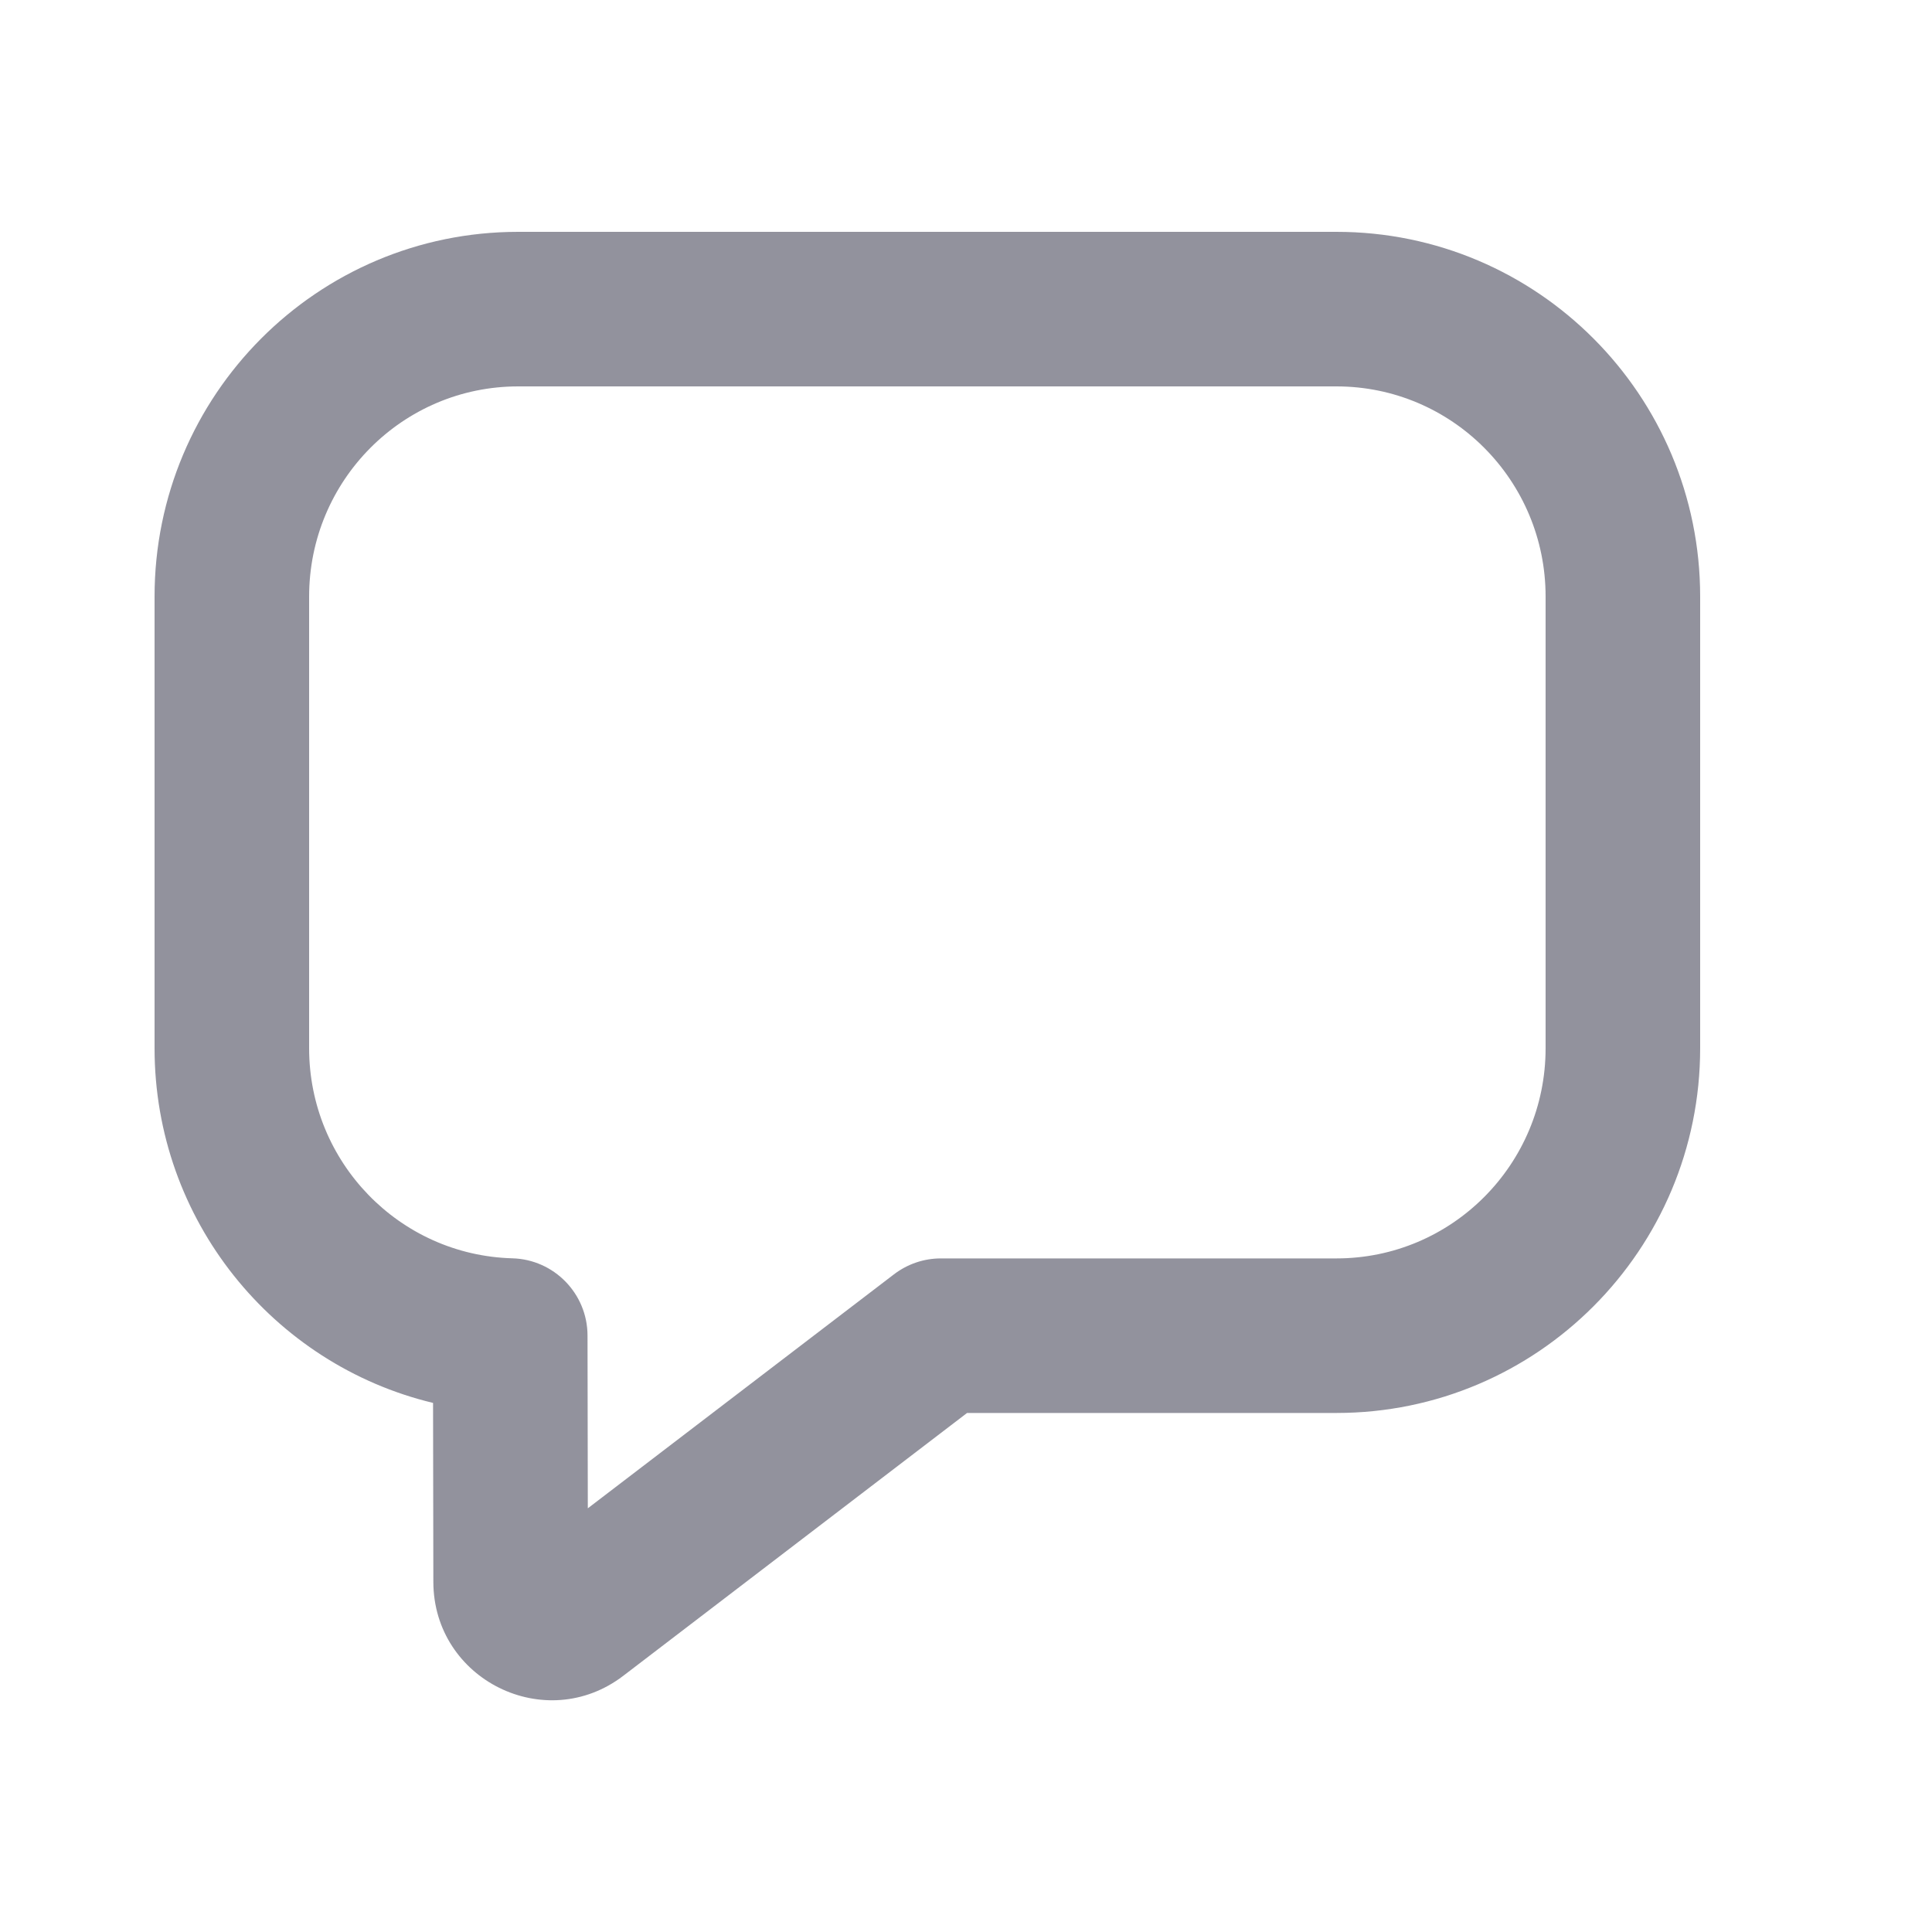 <svg width="20" height="20" viewBox="0 0 20 20" fill="none" xmlns="http://www.w3.org/2000/svg">
<path fill-rule="evenodd" clip-rule="evenodd" d="M10.011 14.627L6.452 17.348C5.647 17.963 4.488 17.388 4.486 16.376L4.483 14.523C2.826 14.125 1.6 12.629 1.6 10.851V6.176C1.6 4.091 3.284 2.4 5.364 2.4H13.835C15.915 2.4 17.6 4.091 17.6 6.176V10.851C17.6 12.936 15.915 14.627 13.835 14.627H10.011ZM6.085 15.614L9.254 13.192C9.394 13.085 9.564 13.027 9.74 13.027H13.835C15.03 13.027 16 12.054 16 10.851V6.176C16 4.973 15.03 4 13.835 4H5.364C4.169 4 3.2 4.973 3.2 6.176V10.851C3.2 12.031 4.135 12.994 5.304 13.026C5.736 13.038 6.081 13.392 6.082 13.825L6.085 15.614Z" fill="#92929D"/>
</svg>
